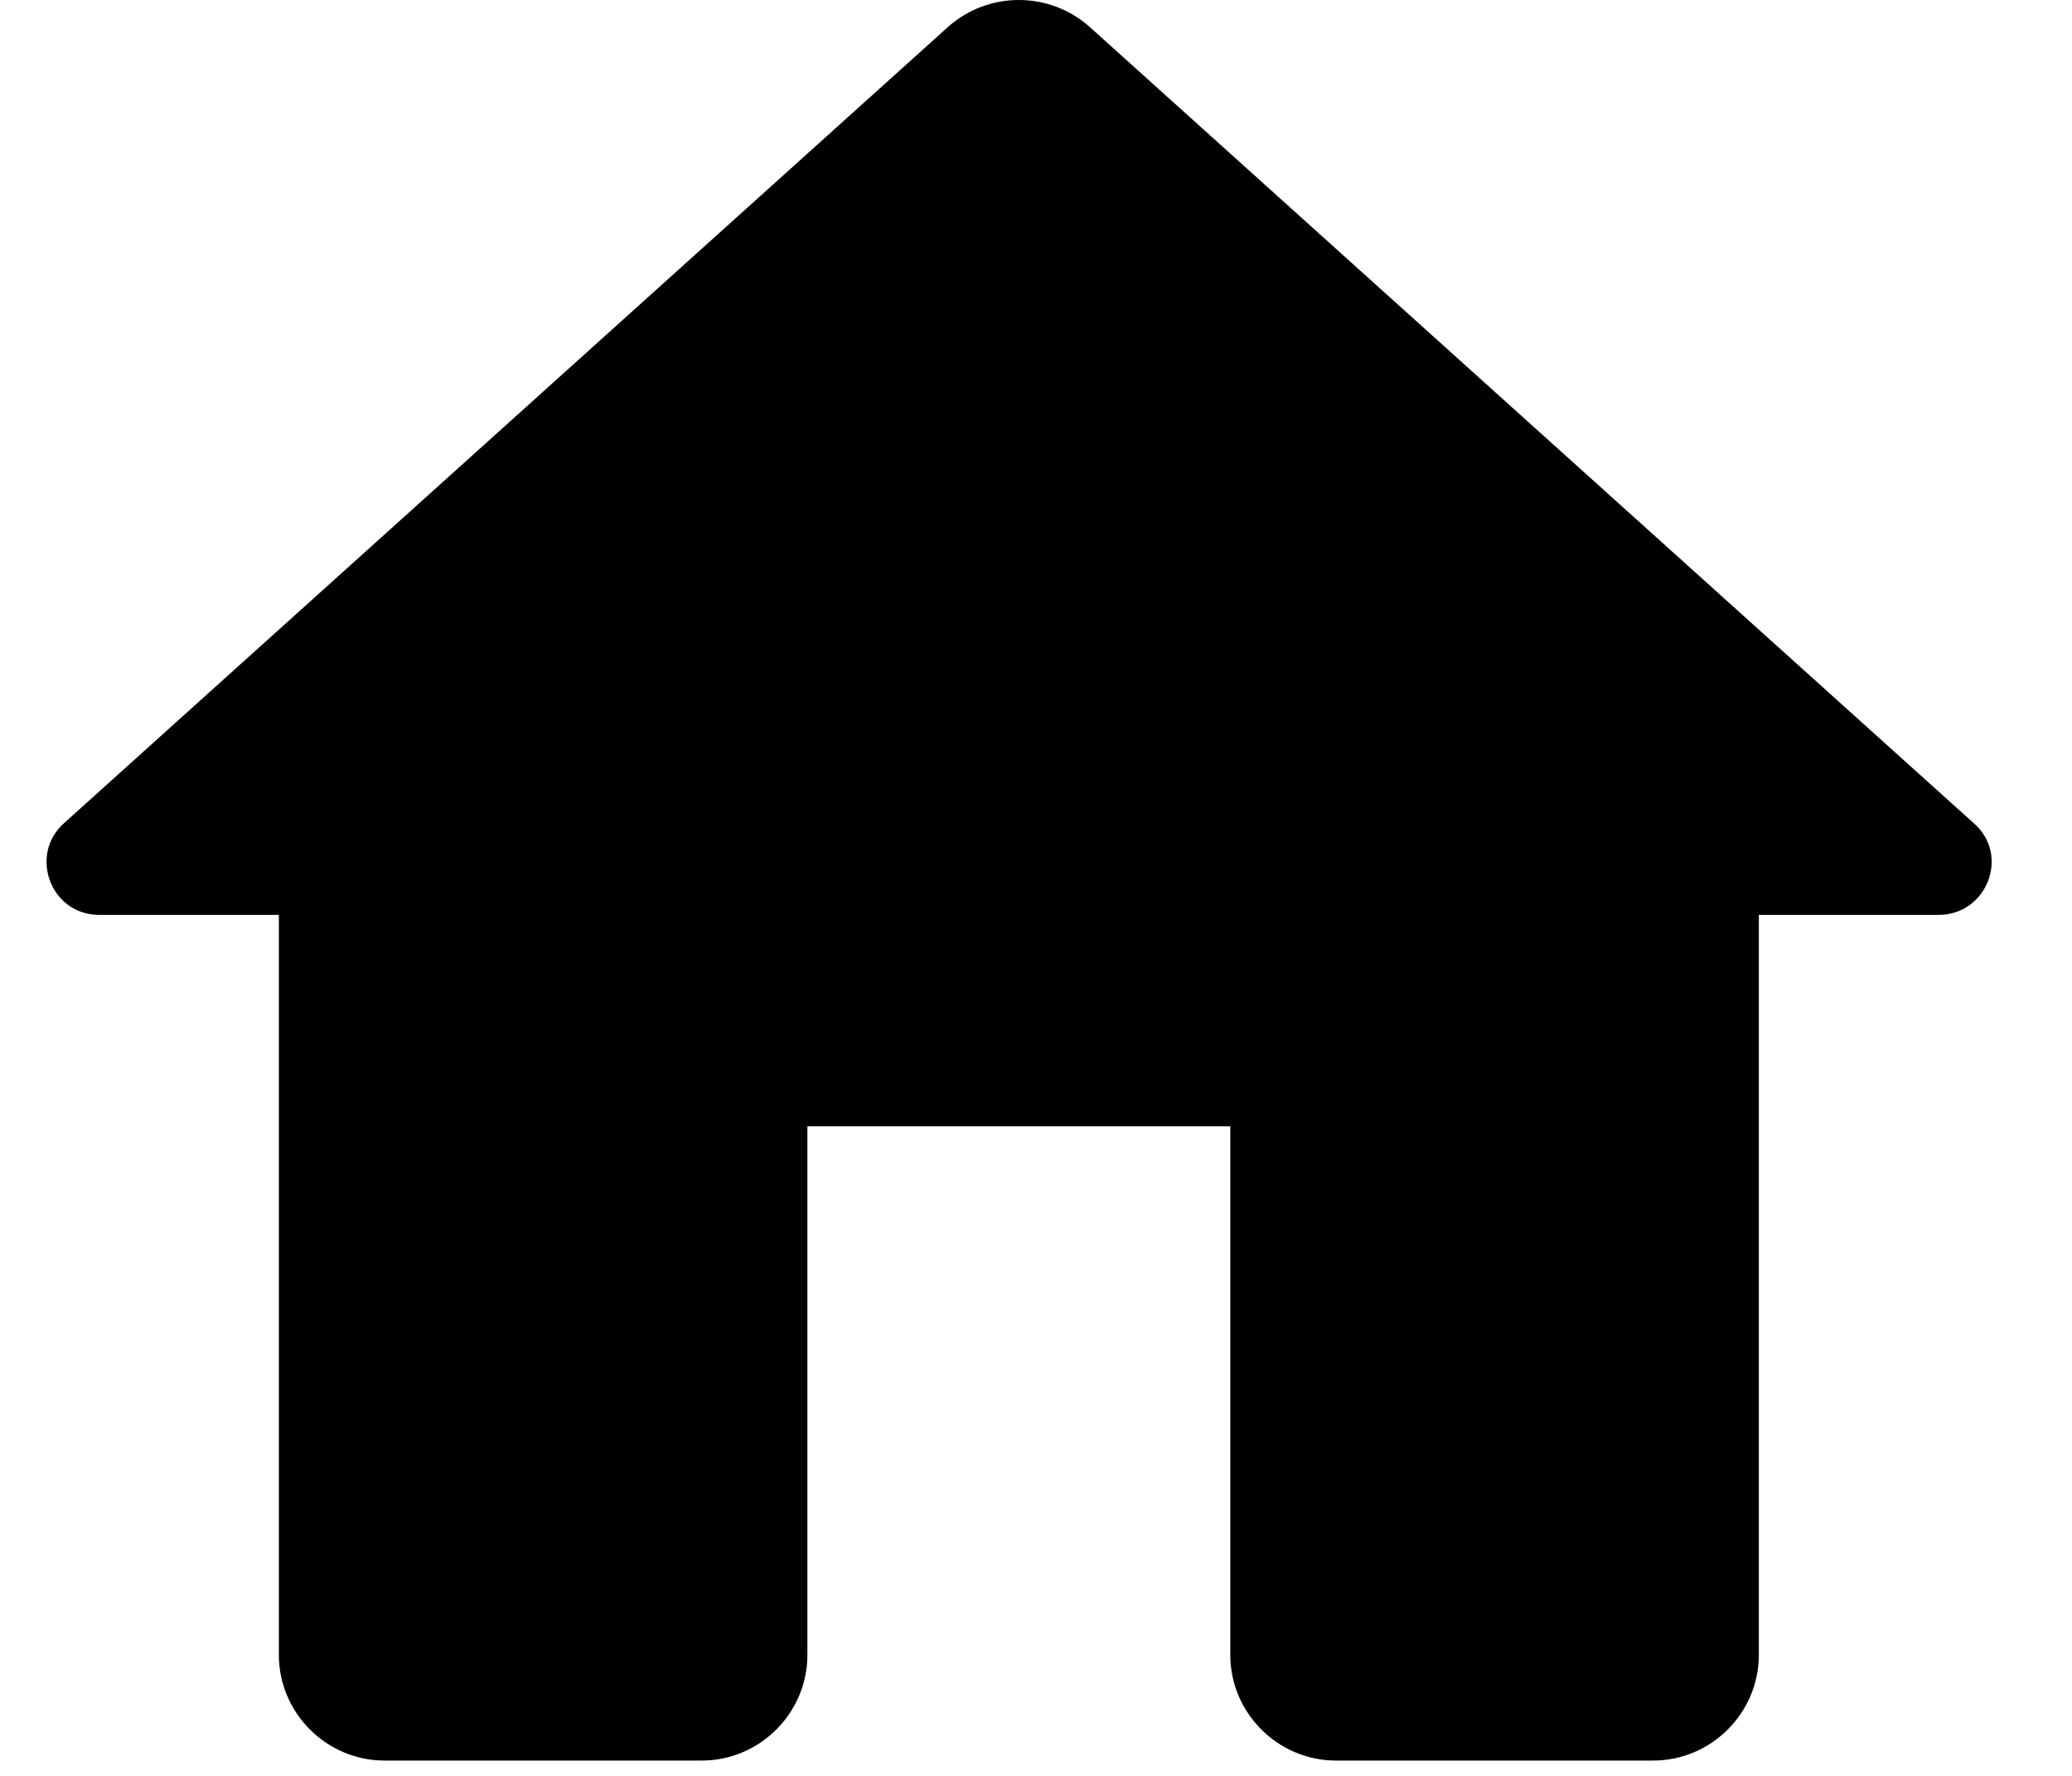 <svg width="35" height="30" viewBox="0 0 39 35" fill="none" xmlns="http://www.w3.org/2000/svg">
<path d="M14.995 32.615V22.198H23.329V32.615C23.329 33.76 24.266 34.698 25.412 34.698H31.662C32.808 34.698 33.745 33.76 33.745 32.615V18.031H37.287C38.245 18.031 38.704 16.844 37.975 16.219L20.558 0.531C19.766 -0.177 18.558 -0.177 17.766 0.531L0.35 16.219C-0.359 16.844 0.079 18.031 1.037 18.031H4.579V32.615C4.579 33.76 5.516 34.698 6.662 34.698H12.912C14.058 34.698 14.995 33.76 14.995 32.615Z" fill="current"/>
</svg>